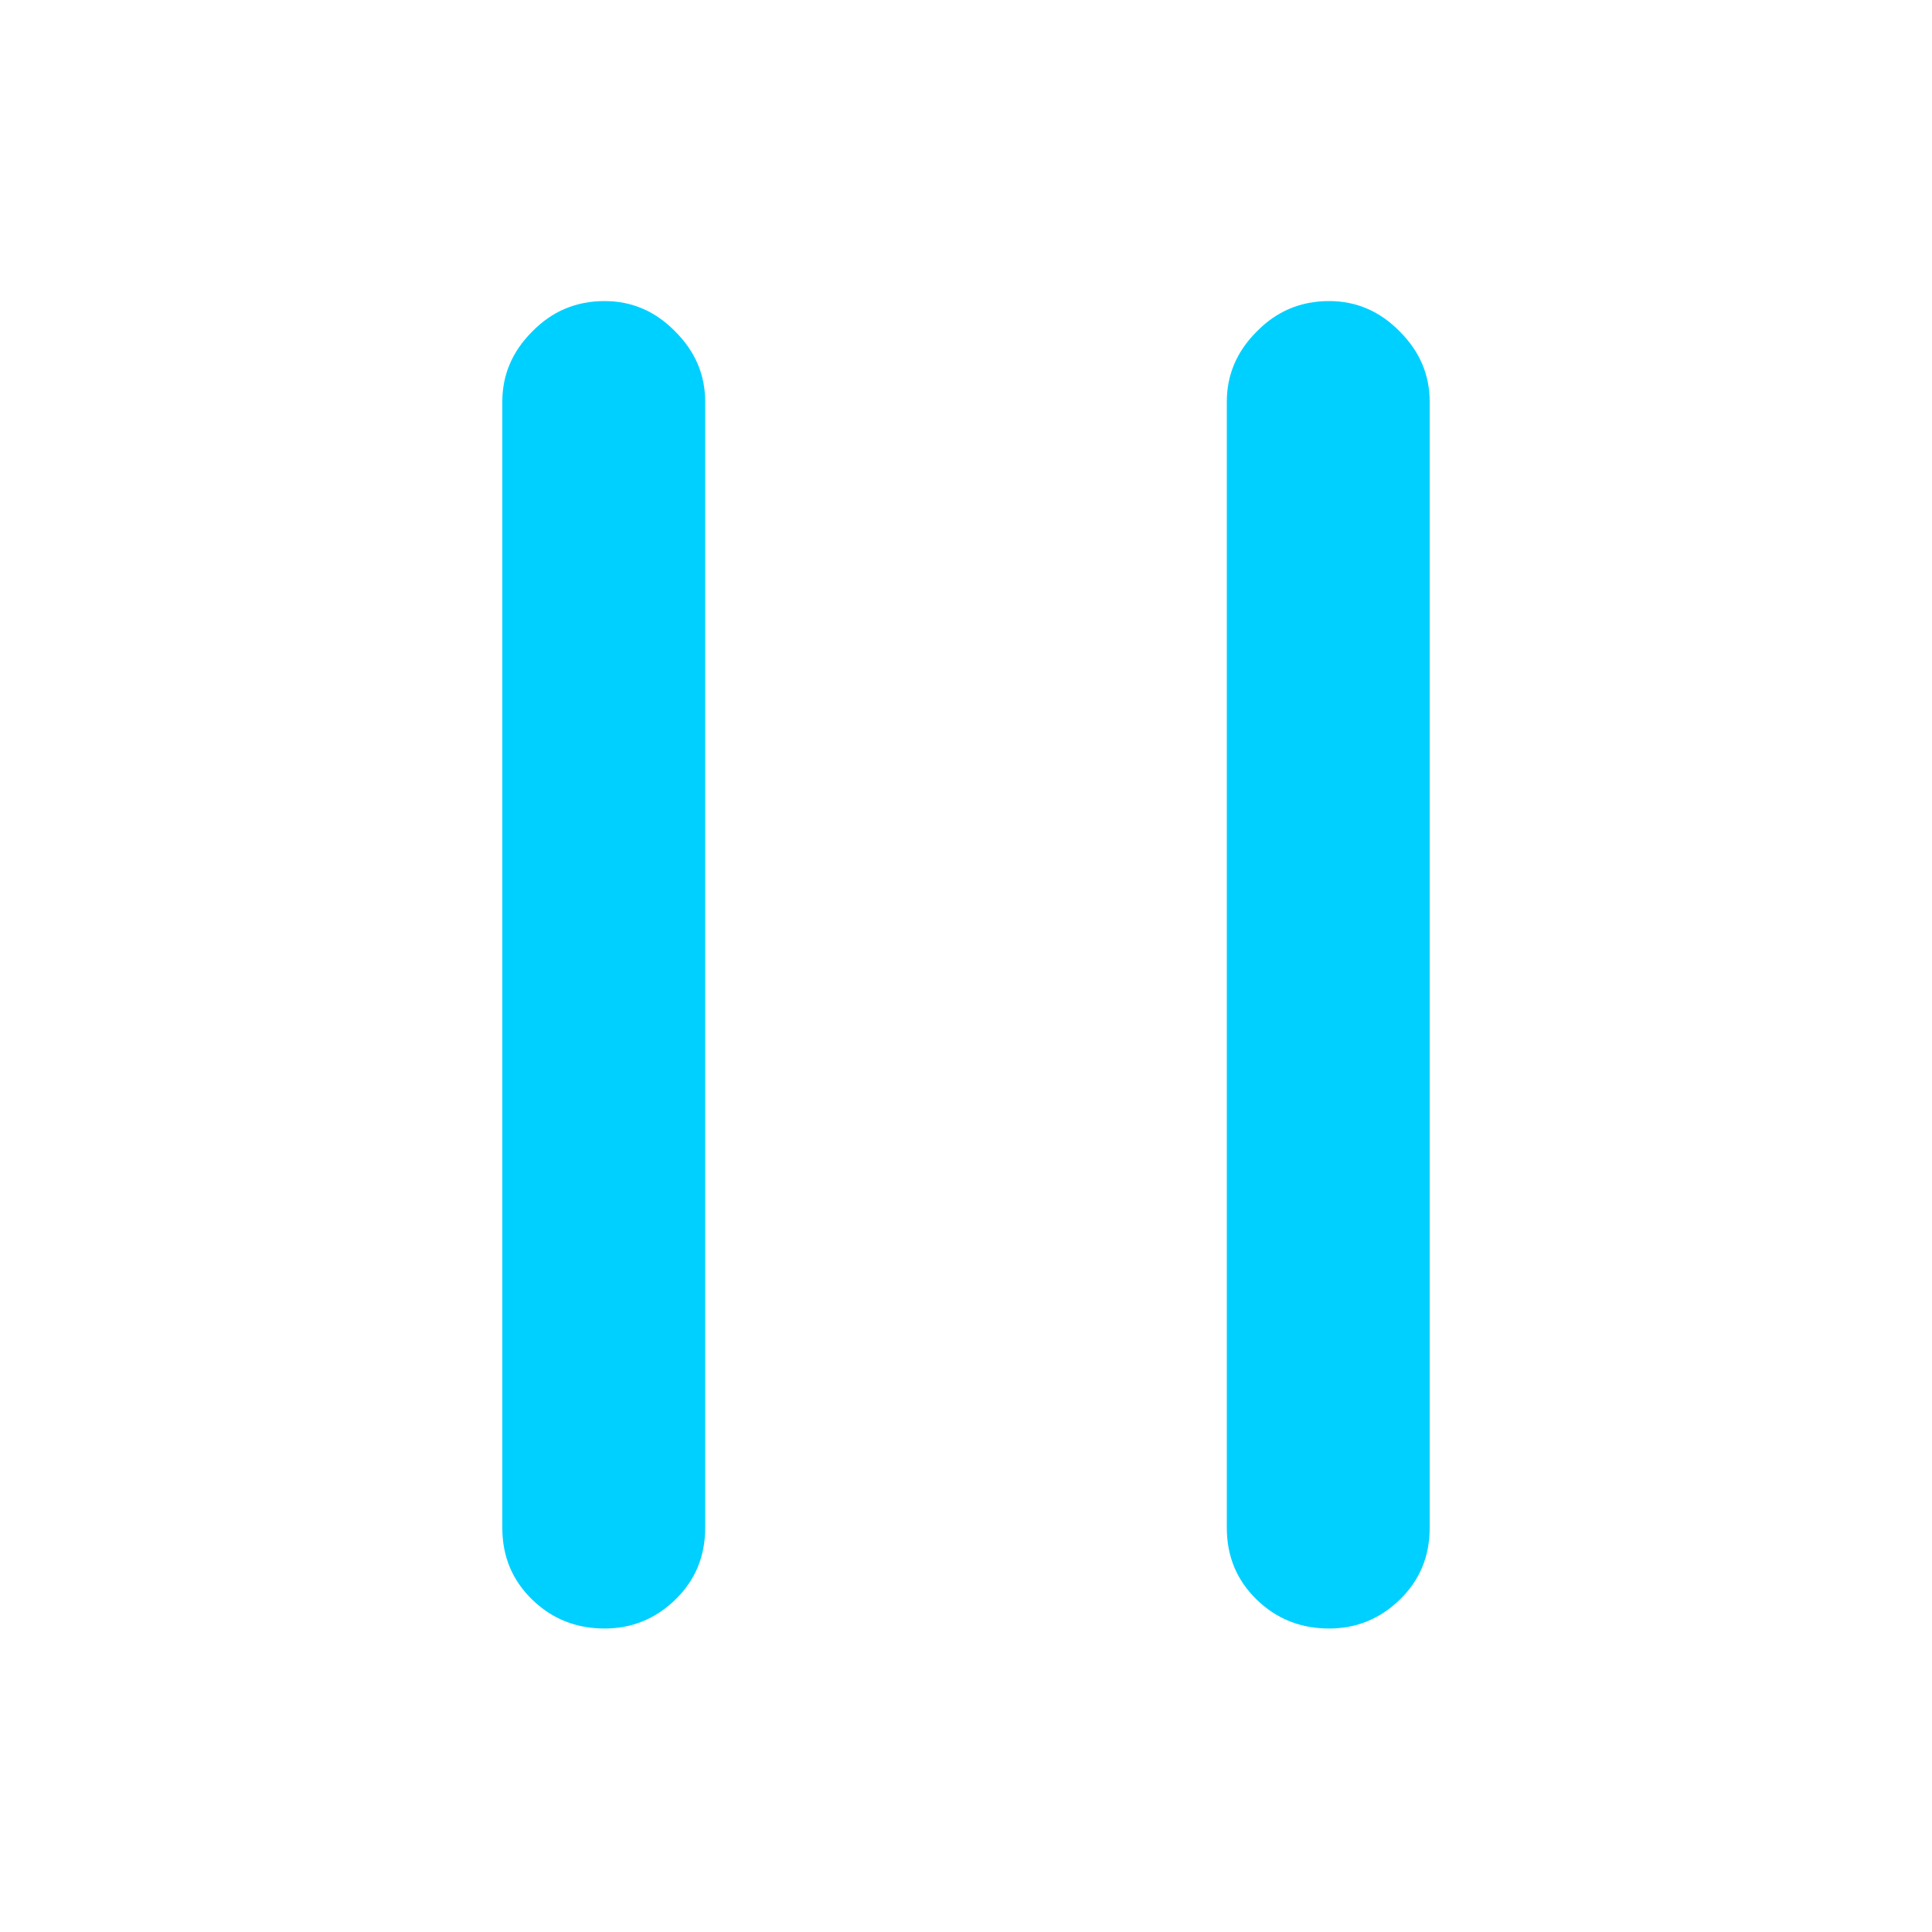 <?xml version="1.0" standalone="no"?>
<svg xmlns="http://www.w3.org/2000/svg" width="24" height="24"><rect width="24" height="24" opacity="0"></rect><g><path d="M7.51 3.74Q6.98 3.74 6.61 4.12Q6.24 4.49 6.24 4.99L6.24 18.98Q6.24 19.51 6.61 19.87Q6.98 20.23 7.51 20.23Q8.02 20.23 8.39 19.87Q8.76 19.51 8.76 18.98L8.76 4.99Q8.76 4.49 8.39 4.12Q8.02 3.74 7.51 3.74ZM16.51 3.74Q15.98 3.74 15.61 4.12Q15.24 4.49 15.24 4.99L15.24 18.98Q15.24 19.51 15.61 19.87Q15.98 20.23 16.51 20.23Q17.02 20.23 17.39 19.87Q17.76 19.51 17.76 18.98L17.76 4.99Q17.76 4.49 17.39 4.12Q17.02 3.74 16.51 3.74Z" fill="rgba(0,208,255,1)"></path></g></svg>